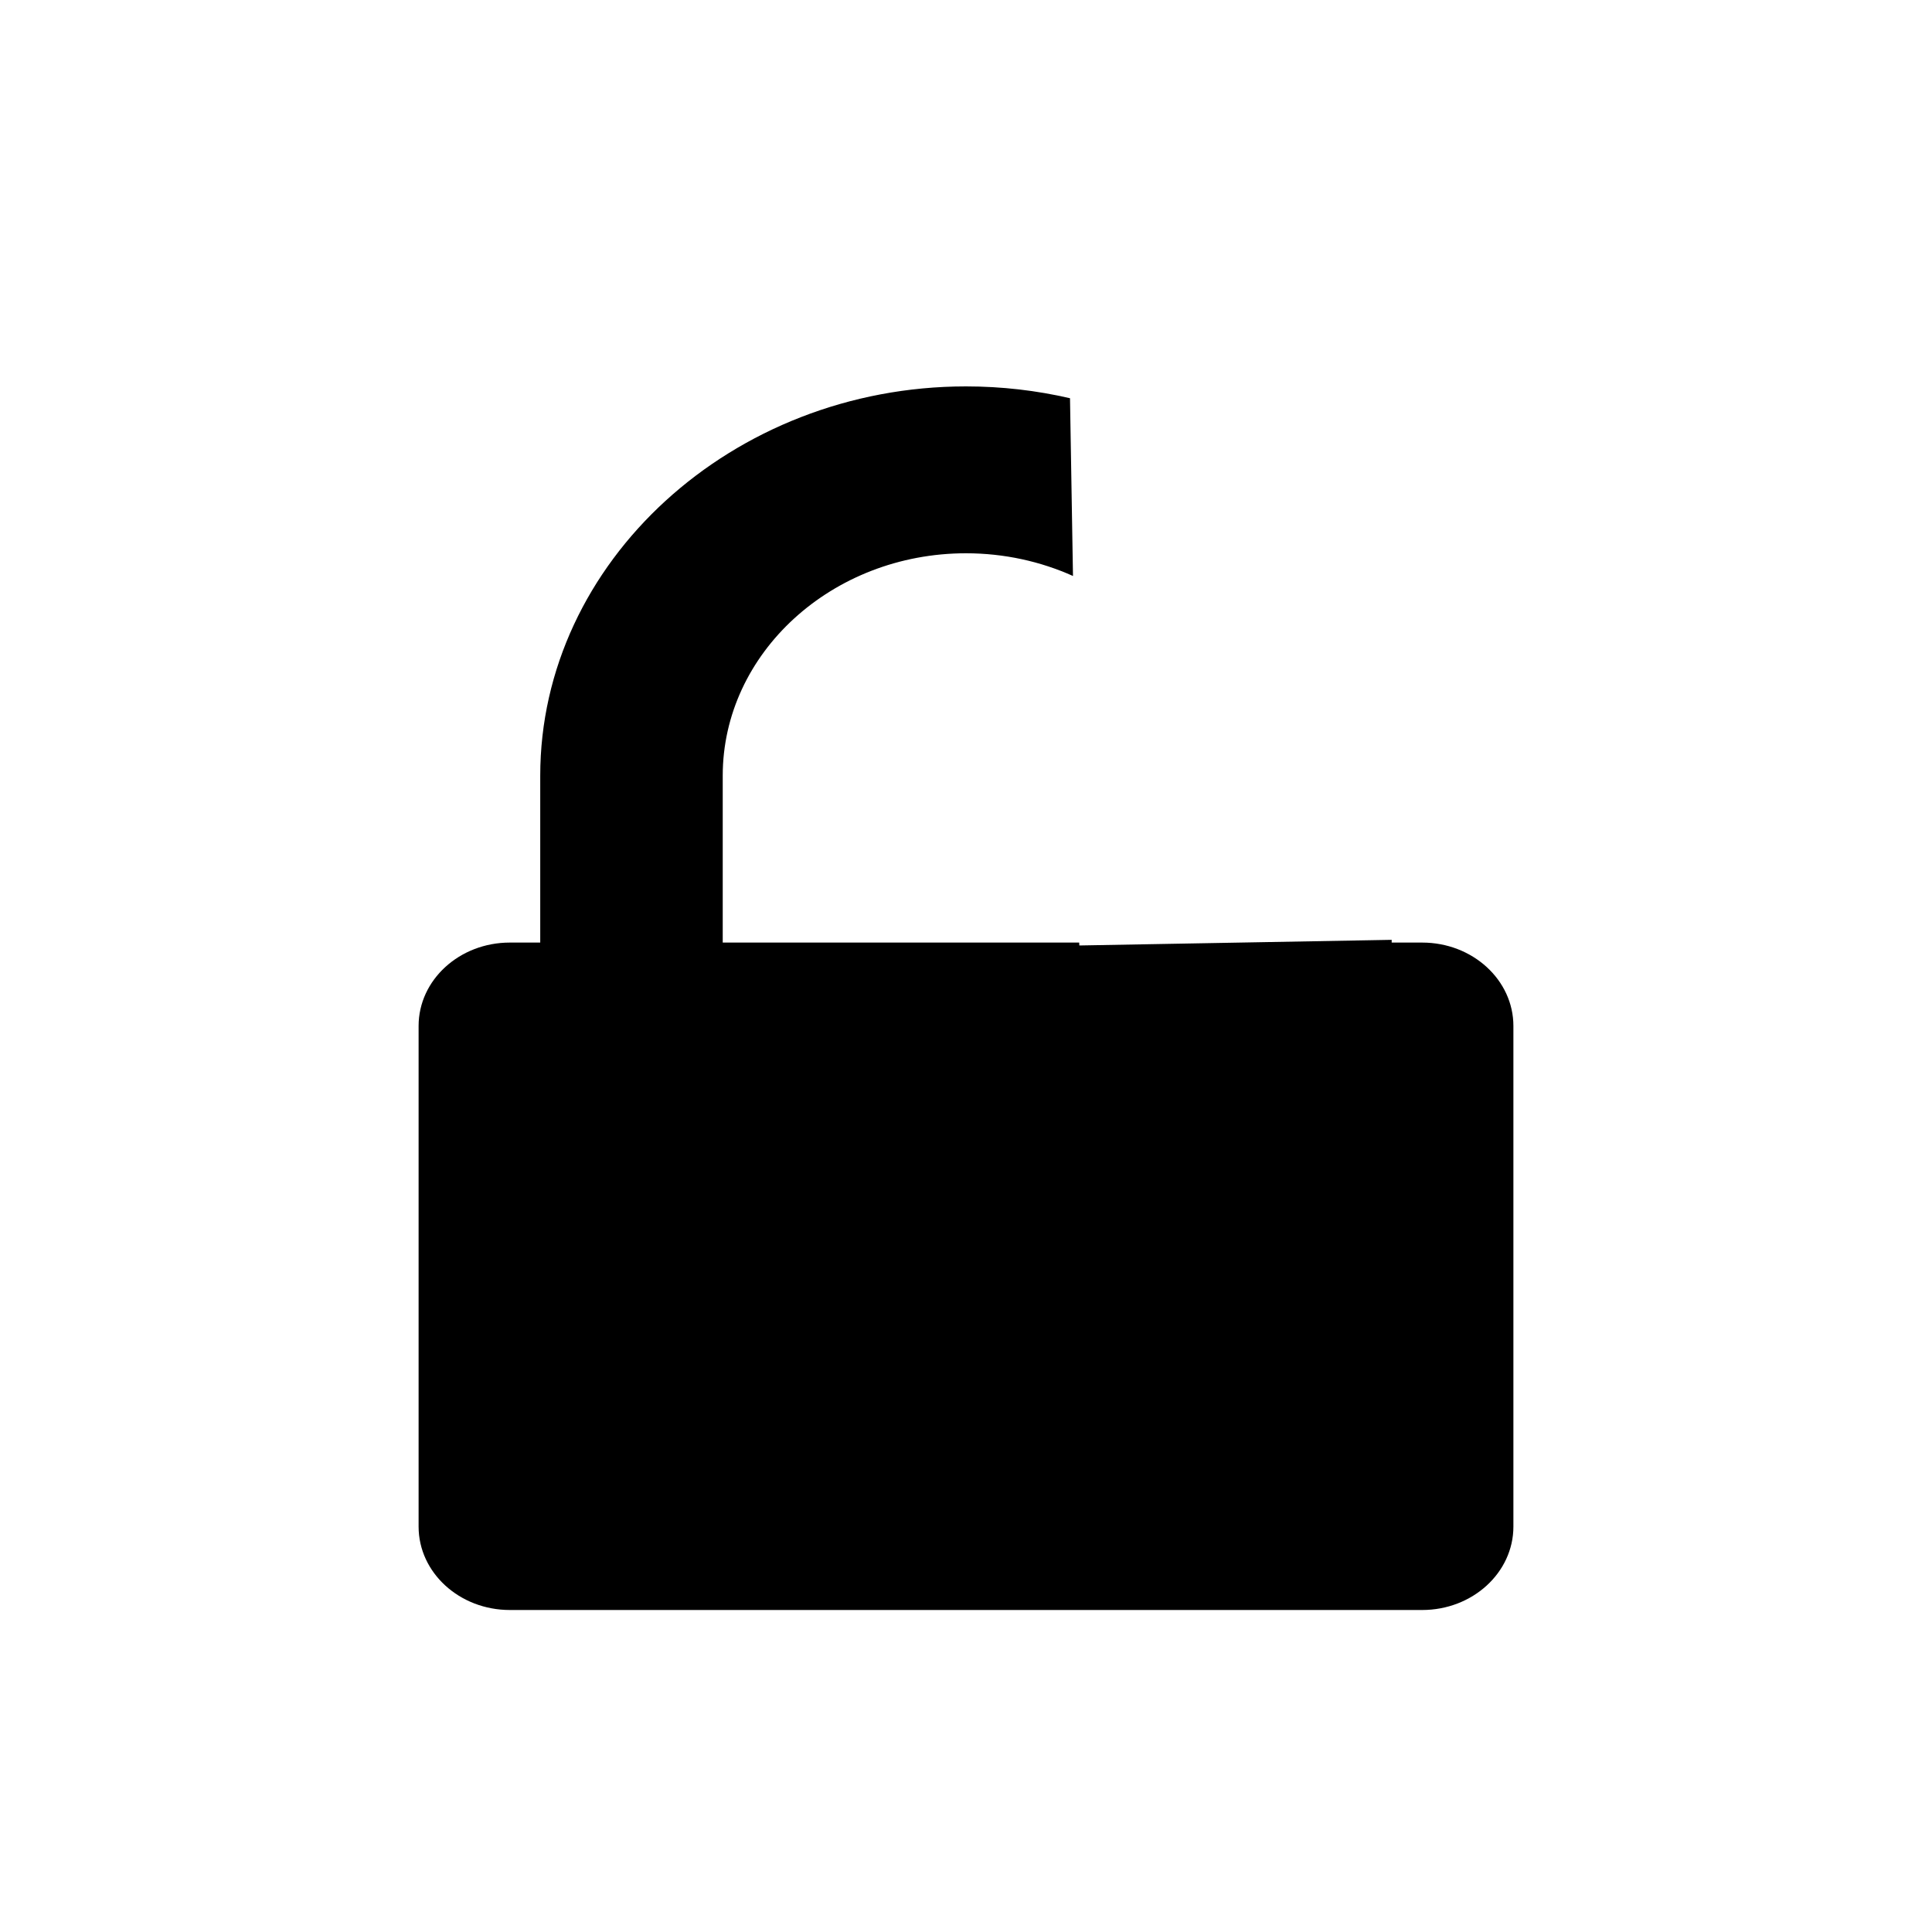 <svg xmlns="http://www.w3.org/2000/svg" width="24" height="24" viewBox="0 0 24 24">
    <path d="M12 4.8c.445 0 .878.051 1.292.147l.037 2.208c-.401-.18-.853-.282-1.329-.282-1.665 0-3.022 1.241-3.022 2.763v2.073h4.428l.002.036 3.88-.07v.034h.379c.625 0 1.133.464 1.133 1.036v6.219c0 .572-.508 1.036-1.133 1.036H6.333c-.625 0-1.133-.464-1.133-1.036v-6.219c0-.572.508-1.036 1.133-1.036h.378V9.636C6.711 6.981 9.096 4.8 12 4.8z"/>
</svg>
